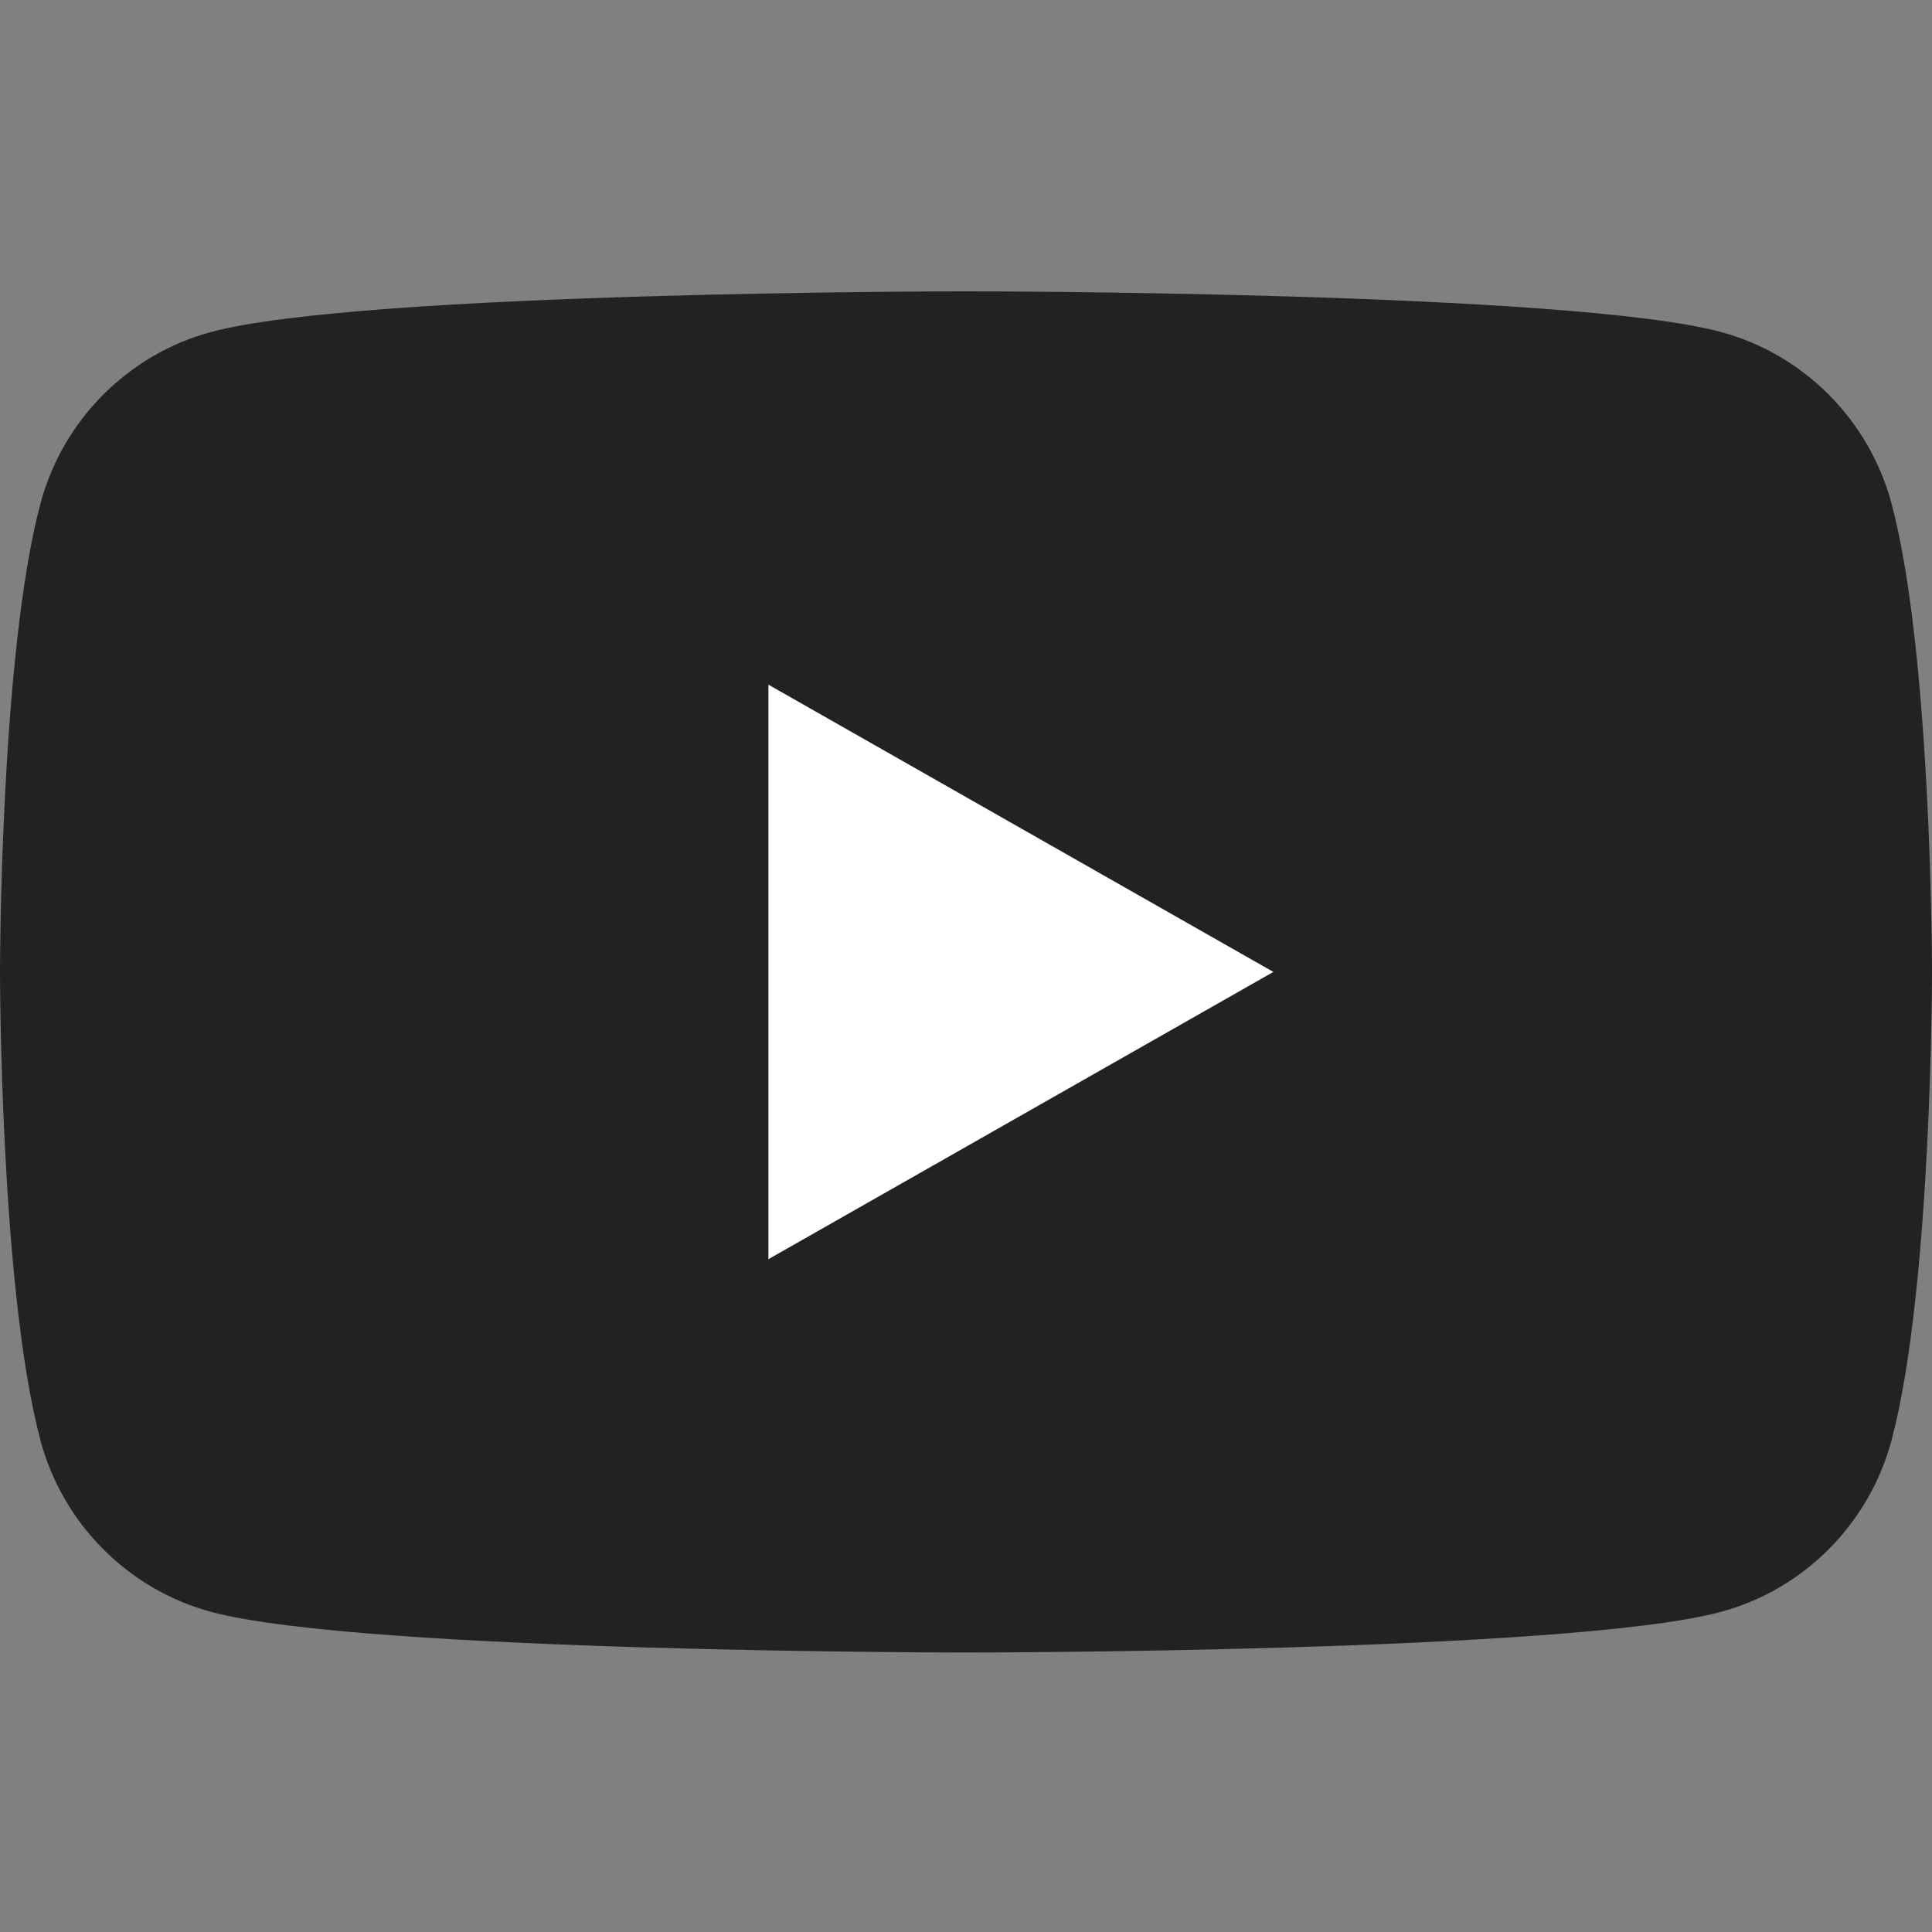 <svg xmlns="http://www.w3.org/2000/svg" viewBox="0 0 126 126"><rect x="0" y="0" width="126" height="126" fill="#808080" stroke="none"/><g fill="none" fill-rule="nonzero"><path fill="#222" d="M123.367 32.862c-1.45-5.457-5.718-9.753-11.14-11.212C102.401 19 63 19 63 19s-39.401 0-49.227 2.65c-5.421 1.459-9.69 5.755-11.14 11.212C0 42.752 0 63.386 0 63.386S0 84.02 2.633 93.911c1.45 5.456 5.719 9.753 11.14 11.212 9.826 2.65 49.227 2.65 49.227 2.65s39.401 0 49.227-2.65c5.422-1.459 9.69-5.756 11.14-11.212C126 84.021 126 63.386 126 63.386s0-20.634-2.633-30.524"/><path fill="#FFFFFE" d="M50.114 82.121l32.931-18.734-32.931-18.735v37.469"/></g></svg>